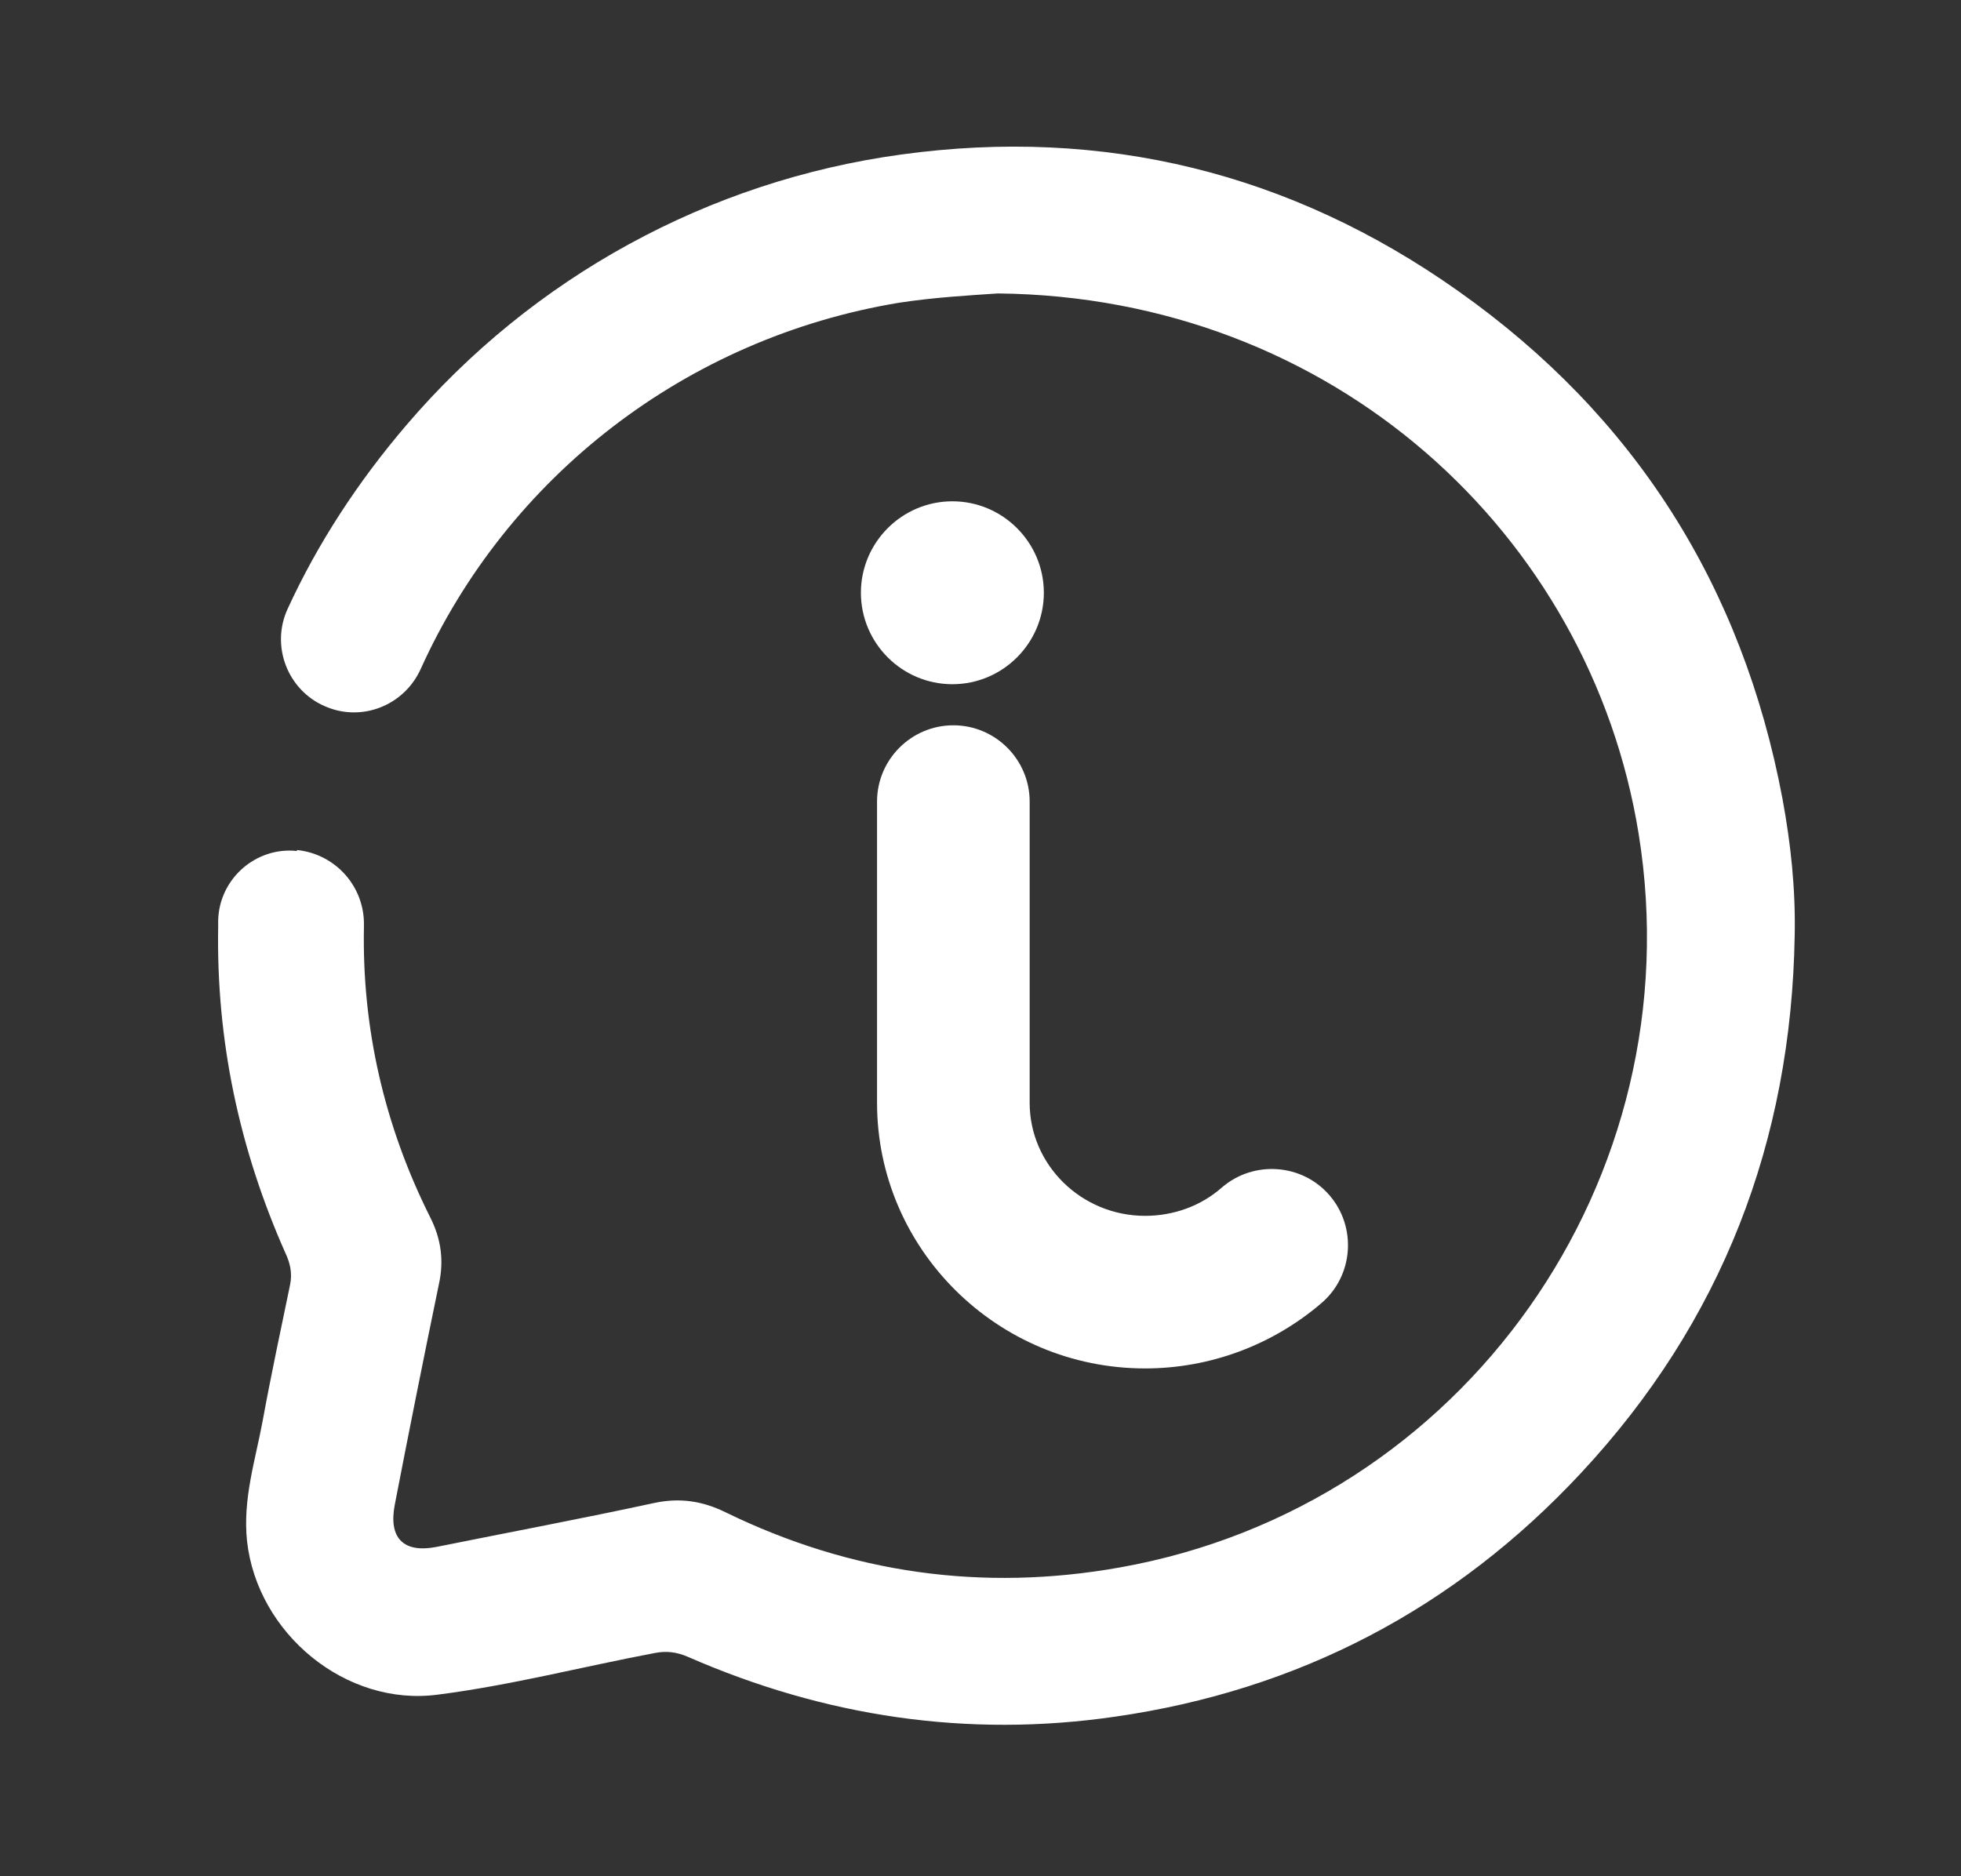 <?xml version="1.0" encoding="UTF-8"?><svg id="Capa_1" xmlns="http://www.w3.org/2000/svg" viewBox="0 0 40.09 38.36"><rect x="0" y="0" width="40.09" height="38.36" fill="#333333" stroke="none"/><defs><style>.cls-1{fill:#fff;}</style></defs><path class="cls-1" d="M6.07,17.38c.79,.08,1.39,.75,1.37,1.55v.03c-.04,2.07,.42,4.06,1.35,5.92,.23,.45,.29,.9,.18,1.39-.31,1.5-.61,3-.9,4.5-.13,.68,.18,.99,.85,.86,1.49-.3,2.98-.58,4.46-.9,.52-.11,.98-.04,1.45,.19,2.56,1.25,5.26,1.63,8.06,1.13,7.04-1.25,11.75-7.94,10.61-15-.99-6.13-6.25-10.98-13.1-11.05-.59,.04-1.3,.08-2.02,.19-4.35,.72-8,3.55-9.78,7.49-.34,.75-1.21,1.09-1.96,.76h0c-.76-.33-1.11-1.23-.76-1.99,.61-1.33,1.43-2.59,2.43-3.76,2.58-3.02,6.17-4.99,10.11-5.53,4.14-.57,7.97,.37,11.39,2.79,3.61,2.55,5.81,6.03,6.63,10.38,.17,.92,.27,1.85,.25,2.8-.07,4.21-1.49,7.9-4.37,10.99-2.58,2.77-5.77,4.44-9.52,4.98-3.02,.44-5.94,0-8.73-1.22-.23-.1-.44-.13-.69-.08-1.48,.28-2.94,.66-4.43,.85-1.88,.25-3.69-1.25-3.9-3.14-.09-.86,.17-1.65,.32-2.46,.17-.93,.37-1.86,.56-2.78,.05-.24,0-.45-.1-.66-.94-2.12-1.41-4.34-1.37-6.65,0-.05,0-.09,0-.14,.02-.85,.77-1.51,1.61-1.42h0Z"/><g><path class="cls-1" d="M27.18,24.44c-.56-.65-1.55-.72-2.2-.16h0c-.43,.38-.99,.58-1.57,.58-1.3,0-2.36-1.04-2.36-2.31v-6.16c0-.86-.7-1.56-1.56-1.56s-1.56,.7-1.56,1.56v6.16c0,2.99,2.46,5.43,5.48,5.43,1.33,0,2.61-.48,3.61-1.34h0c.65-.56,.72-1.55,.16-2.2Z"/><path class="cls-1" d="M19.47,13.99c1.03,0,1.87-.84,1.87-1.87s-.84-1.87-1.87-1.87-1.87,.84-1.87,1.87,.84,1.87,1.87,1.87Z"/></g></svg>
